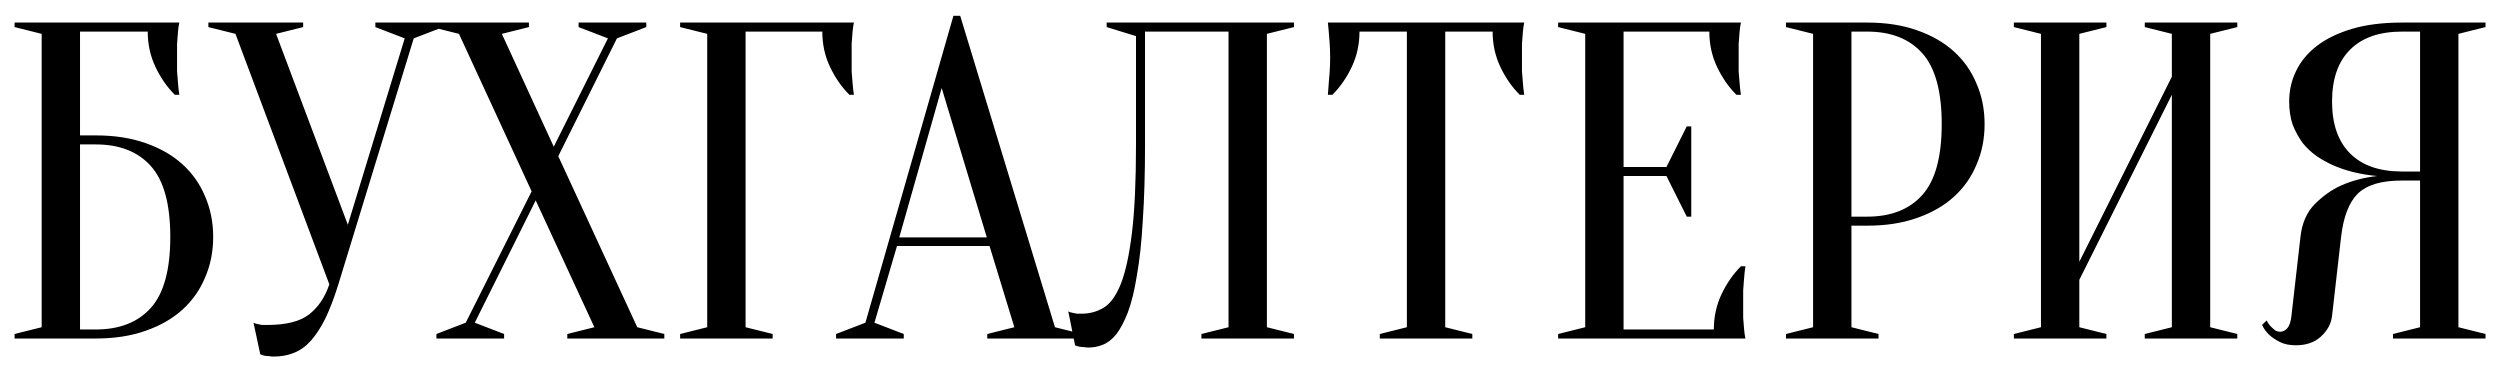 <svg width="709" height="106" viewBox="0 0 709 106" fill="none" xmlns="http://www.w3.org/2000/svg">
<g filter="url(#filter0_d_19_8)">
<path d="M22.695 34.4H27.175C32.466 34.4 37.159 35.125 41.255 36.576C45.436 38.027 48.935 40.032 51.751 42.592C54.567 45.152 56.7 48.181 58.151 51.68C59.687 55.179 60.455 59.019 60.455 63.2C60.455 67.381 59.687 71.221 58.151 74.72C56.7 78.219 54.567 81.248 51.751 83.808C48.935 86.368 45.436 88.373 41.255 89.824C37.159 91.275 32.466 92 27.175 92H4.135V90.72L11.815 88.8V5.6L4.135 3.68V2.4H50.855C50.684 3.168 50.556 4.064 50.471 5.088C50.386 6.027 50.3 7.136 50.215 8.416C50.215 9.611 50.215 11.019 50.215 12.64C50.215 13.835 50.215 15.029 50.215 16.224C50.3 17.333 50.386 18.4 50.471 19.424C50.556 20.619 50.684 21.771 50.855 22.88H49.575C47.356 20.661 45.522 18.016 44.071 14.944C42.62 11.872 41.895 8.544 41.895 4.96H22.695V34.4ZM22.695 89.44H27.175C33.916 89.44 39.122 87.392 42.791 83.296C46.46 79.2 48.295 72.501 48.295 63.2C48.295 53.899 46.46 47.2 42.791 43.104C39.122 39.008 33.916 36.96 27.175 36.96H22.695V89.44ZM98.647 59.744L114.775 6.88L106.455 3.68V2.4H125.655V3.68L117.335 6.88L95.959 76.64C94.764 80.48 93.527 83.723 92.247 86.368C90.967 88.928 89.602 91.019 88.151 92.64C86.7 94.261 85.079 95.413 83.287 96.096C81.58 96.779 79.703 97.12 77.655 97.12C77.143 97.12 76.674 97.077 76.247 96.992C75.82 96.992 75.394 96.949 74.967 96.864C74.54 96.779 74.156 96.651 73.815 96.48L71.895 87.52C72.236 87.691 72.62 87.819 73.047 87.904C73.474 87.989 73.9 88.075 74.327 88.16C74.754 88.16 75.223 88.16 75.735 88.16C81.196 88.16 85.207 87.136 87.767 85.088C90.327 83.04 92.204 80.224 93.399 76.64L66.775 5.6L59.095 3.68V2.4H85.975V3.68L78.295 5.6L98.647 59.744ZM150.773 50.272L130.165 5.6L122.485 3.68V2.4H150.005V3.68L142.325 5.6L157.045 37.6L172.405 6.88L164.085 3.68V2.4H183.285V3.68L174.965 6.88L158.325 40.288L180.725 88.8L188.405 90.72V92H160.885V90.72L168.565 88.8L151.925 52.832L134.645 87.52L142.965 90.72V92H123.765V90.72L132.085 87.52L150.773 50.272ZM211.445 88.8L219.125 90.72V92H192.885V90.72L200.565 88.8V5.6L192.885 3.68V2.4H242.165C241.994 3.168 241.866 4.064 241.781 5.088C241.696 6.027 241.61 7.136 241.525 8.416C241.525 9.611 241.525 11.019 241.525 12.64C241.525 13.835 241.525 15.029 241.525 16.224C241.61 17.333 241.696 18.4 241.781 19.424C241.866 20.619 241.994 21.771 242.165 22.88H240.885C238.666 20.661 236.832 18.016 235.381 14.944C233.93 11.872 233.205 8.544 233.205 4.96H211.445V88.8ZM255.03 63.328H279.862L267.062 20.96L255.03 63.328ZM280.63 65.76H254.39L247.99 87.52L256.31 90.72V92H237.11V90.72L245.43 87.52L270.39 0.48H272.31L299.19 88.8L306.87 90.72V92H279.99V90.72L287.67 88.8L280.63 65.76ZM324.73 36.96C324.73 45.237 324.517 52.448 324.09 58.592C323.749 64.651 323.194 69.813 322.426 74.08C321.743 78.347 320.89 81.845 319.866 84.576C318.842 87.221 317.733 89.312 316.538 90.848C315.343 92.299 314.063 93.28 312.698 93.792C311.418 94.304 310.095 94.56 308.73 94.56C308.218 94.56 307.749 94.517 307.322 94.432C306.895 94.432 306.469 94.389 306.042 94.304C305.615 94.219 305.231 94.091 304.89 93.92L302.97 84.32C303.311 84.491 303.695 84.619 304.122 84.704C304.549 84.789 304.975 84.875 305.402 84.96C305.829 84.96 306.298 84.96 306.81 84.96C309.029 84.96 311.077 84.405 312.954 83.296C314.831 82.187 316.453 79.968 317.818 76.64C319.183 73.227 320.25 68.363 321.018 62.048C321.786 55.733 322.17 47.371 322.17 36.96V6.24L313.85 3.68V2.4H366.97V3.68L359.29 5.6V88.8L366.97 90.72V92H340.73V90.72L348.41 88.8V4.96H324.73V36.96ZM409.87 88.8L417.55 90.72V92H391.31V90.72L398.99 88.8V4.96H385.55C385.55 8.544 384.825 11.872 383.374 14.944C381.923 18.016 380.089 20.661 377.87 22.88H376.59C376.675 21.771 376.761 20.619 376.846 19.424C376.931 18.4 377.017 17.333 377.102 16.224C377.187 15.029 377.23 13.835 377.23 12.64C377.23 11.019 377.187 9.611 377.102 8.416C377.017 7.136 376.931 6.027 376.846 5.088C376.761 4.064 376.675 3.168 376.59 2.4H432.27C432.099 3.168 431.971 4.064 431.886 5.088C431.801 6.027 431.715 7.136 431.63 8.416C431.63 9.611 431.63 11.019 431.63 12.64C431.63 13.835 431.63 15.029 431.63 16.224C431.715 17.333 431.801 18.4 431.886 19.424C431.971 20.619 432.099 21.771 432.27 22.88H430.99C428.771 20.661 426.937 18.016 425.486 14.944C424.035 11.872 423.31 8.544 423.31 4.96H409.87V88.8ZM486.045 89.44C486.045 85.856 486.77 82.528 488.221 79.456C489.672 76.384 491.506 73.739 493.725 71.52H495.005C494.834 72.629 494.706 73.781 494.621 74.976C494.536 76 494.45 77.109 494.365 78.304C494.365 79.499 494.365 80.651 494.365 81.76C494.365 83.381 494.365 84.832 494.365 86.112C494.45 87.307 494.536 88.373 494.621 89.312C494.706 90.336 494.834 91.232 495.005 92H441.885V90.72L449.565 88.8V5.6L441.885 3.68V2.4H493.725C493.554 3.168 493.426 4.064 493.341 5.088C493.256 6.027 493.17 7.136 493.085 8.416C493.085 9.611 493.085 11.019 493.085 12.64C493.085 13.835 493.085 15.029 493.085 16.224C493.17 17.333 493.256 18.4 493.341 19.424C493.426 20.619 493.554 21.771 493.725 22.88H492.445C490.226 20.661 488.392 18.016 486.941 14.944C485.49 11.872 484.765 8.544 484.765 4.96H460.445V43.36H472.605L478.365 31.84H479.645V57.44H478.365L472.605 45.92H460.445V89.44H486.045ZM525.07 60V88.8L532.75 90.72V92H506.51V90.72L514.19 88.8V5.6L506.51 3.68V2.4H529.55C534.841 2.4 539.534 3.125 543.63 4.576C547.811 6.027 551.31 8.032 554.126 10.592C556.942 13.152 559.075 16.181 560.526 19.68C562.062 23.179 562.83 27.019 562.83 31.2C562.83 35.381 562.062 39.221 560.526 42.72C559.075 46.219 556.942 49.248 554.126 51.808C551.31 54.368 547.811 56.373 543.63 57.824C539.534 59.275 534.841 60 529.55 60H525.07ZM525.07 57.44H529.55C536.291 57.44 541.497 55.392 545.166 51.296C548.835 47.2 550.67 40.501 550.67 31.2C550.67 21.899 548.835 15.2 545.166 11.104C541.497 7.008 536.291 4.96 529.55 4.96H525.07V57.44ZM589.695 75.36V88.8L597.375 90.72V92H571.135V90.72L578.815 88.8V5.6L571.135 3.68V2.4H597.375V3.68L589.695 5.6V70.24L615.935 17.76V5.6L608.255 3.68V2.4H634.495V3.68L626.815 5.6V88.8L634.495 90.72V92H608.255V90.72L615.935 88.8V22.88L589.695 75.36ZM704.89 2.4V3.68L697.21 5.6V88.8L704.89 90.72V92H678.65V90.72L686.33 88.8V47.2H681.21C678.309 47.2 675.834 47.499 673.786 48.096C671.738 48.693 670.031 49.632 668.666 50.912C667.386 52.192 666.362 53.856 665.594 55.904C664.826 57.867 664.271 60.299 663.93 63.2L661.37 85.6C661.114 87.819 660.047 89.781 658.17 91.488C656.378 93.109 654.031 93.92 651.13 93.92C649.338 93.92 647.845 93.621 646.65 93.024C645.455 92.427 644.474 91.787 643.706 91.104C642.767 90.251 642.042 89.269 641.53 88.16L642.81 86.88C643.151 87.563 643.535 88.117 643.962 88.544C644.389 88.971 644.815 89.355 645.242 89.696C645.669 89.952 646.138 90.08 646.65 90.08C647.418 90.08 648.101 89.739 648.698 89.056C649.295 88.373 649.679 87.221 649.85 85.6L652.41 63.2C652.837 59.275 654.202 56.16 656.506 53.856C658.81 51.552 661.285 49.803 663.93 48.608C667.002 47.243 670.415 46.347 674.17 45.92C669.477 45.493 665.295 44.469 661.626 42.848C660.09 42.165 658.554 41.312 657.018 40.288C655.567 39.264 654.245 38.027 653.05 36.576C651.941 35.04 651.002 33.333 650.234 31.456C649.551 29.493 649.21 27.275 649.21 24.8C649.21 21.728 649.85 18.869 651.13 16.224C652.41 13.493 654.373 11.104 657.018 9.056C659.663 7.008 662.991 5.387 667.002 4.192C671.013 2.997 675.749 2.4 681.21 2.4H704.89ZM661.37 24.8C661.37 31.2 663.077 36.107 666.49 39.52C669.903 42.933 674.81 44.64 681.21 44.64H686.33V4.96H681.21C674.81 4.96 669.903 6.667 666.49 10.08C663.077 13.493 661.37 18.4 661.37 24.8Z" fill="black"/>
</g>
<defs>
<filter id="filter0_d_19_8" x="0.135" y="0.48" width="708.755" height="104.64" filterUnits="userSpaceOnUse" color-interpolation-filters="sRGB">
<feFlood flood-opacity="0" result="BackgroundImageFix"/>
<feColorMatrix in="SourceAlpha" type="matrix" values="0 0 0 0 0 0 0 0 0 0 0 0 0 0 0 0 0 0 127 0" result="hardAlpha"/>
<feOffset dy="4"/>
<feGaussianBlur stdDeviation="2"/>
<feComposite in2="hardAlpha" operator="out"/>
<feColorMatrix type="matrix" values="0 0 0 0 0 0 0 0 0 0 0 0 0 0 0 0 0 0 0.25 0"/>
<feBlend mode="normal" in2="BackgroundImageFix" result="effect1_dropShadow_19_8"/>
<feBlend mode="normal" in="SourceGraphic" in2="effect1_dropShadow_19_8" result="shape"/>
</filter>
</defs>
</svg>
